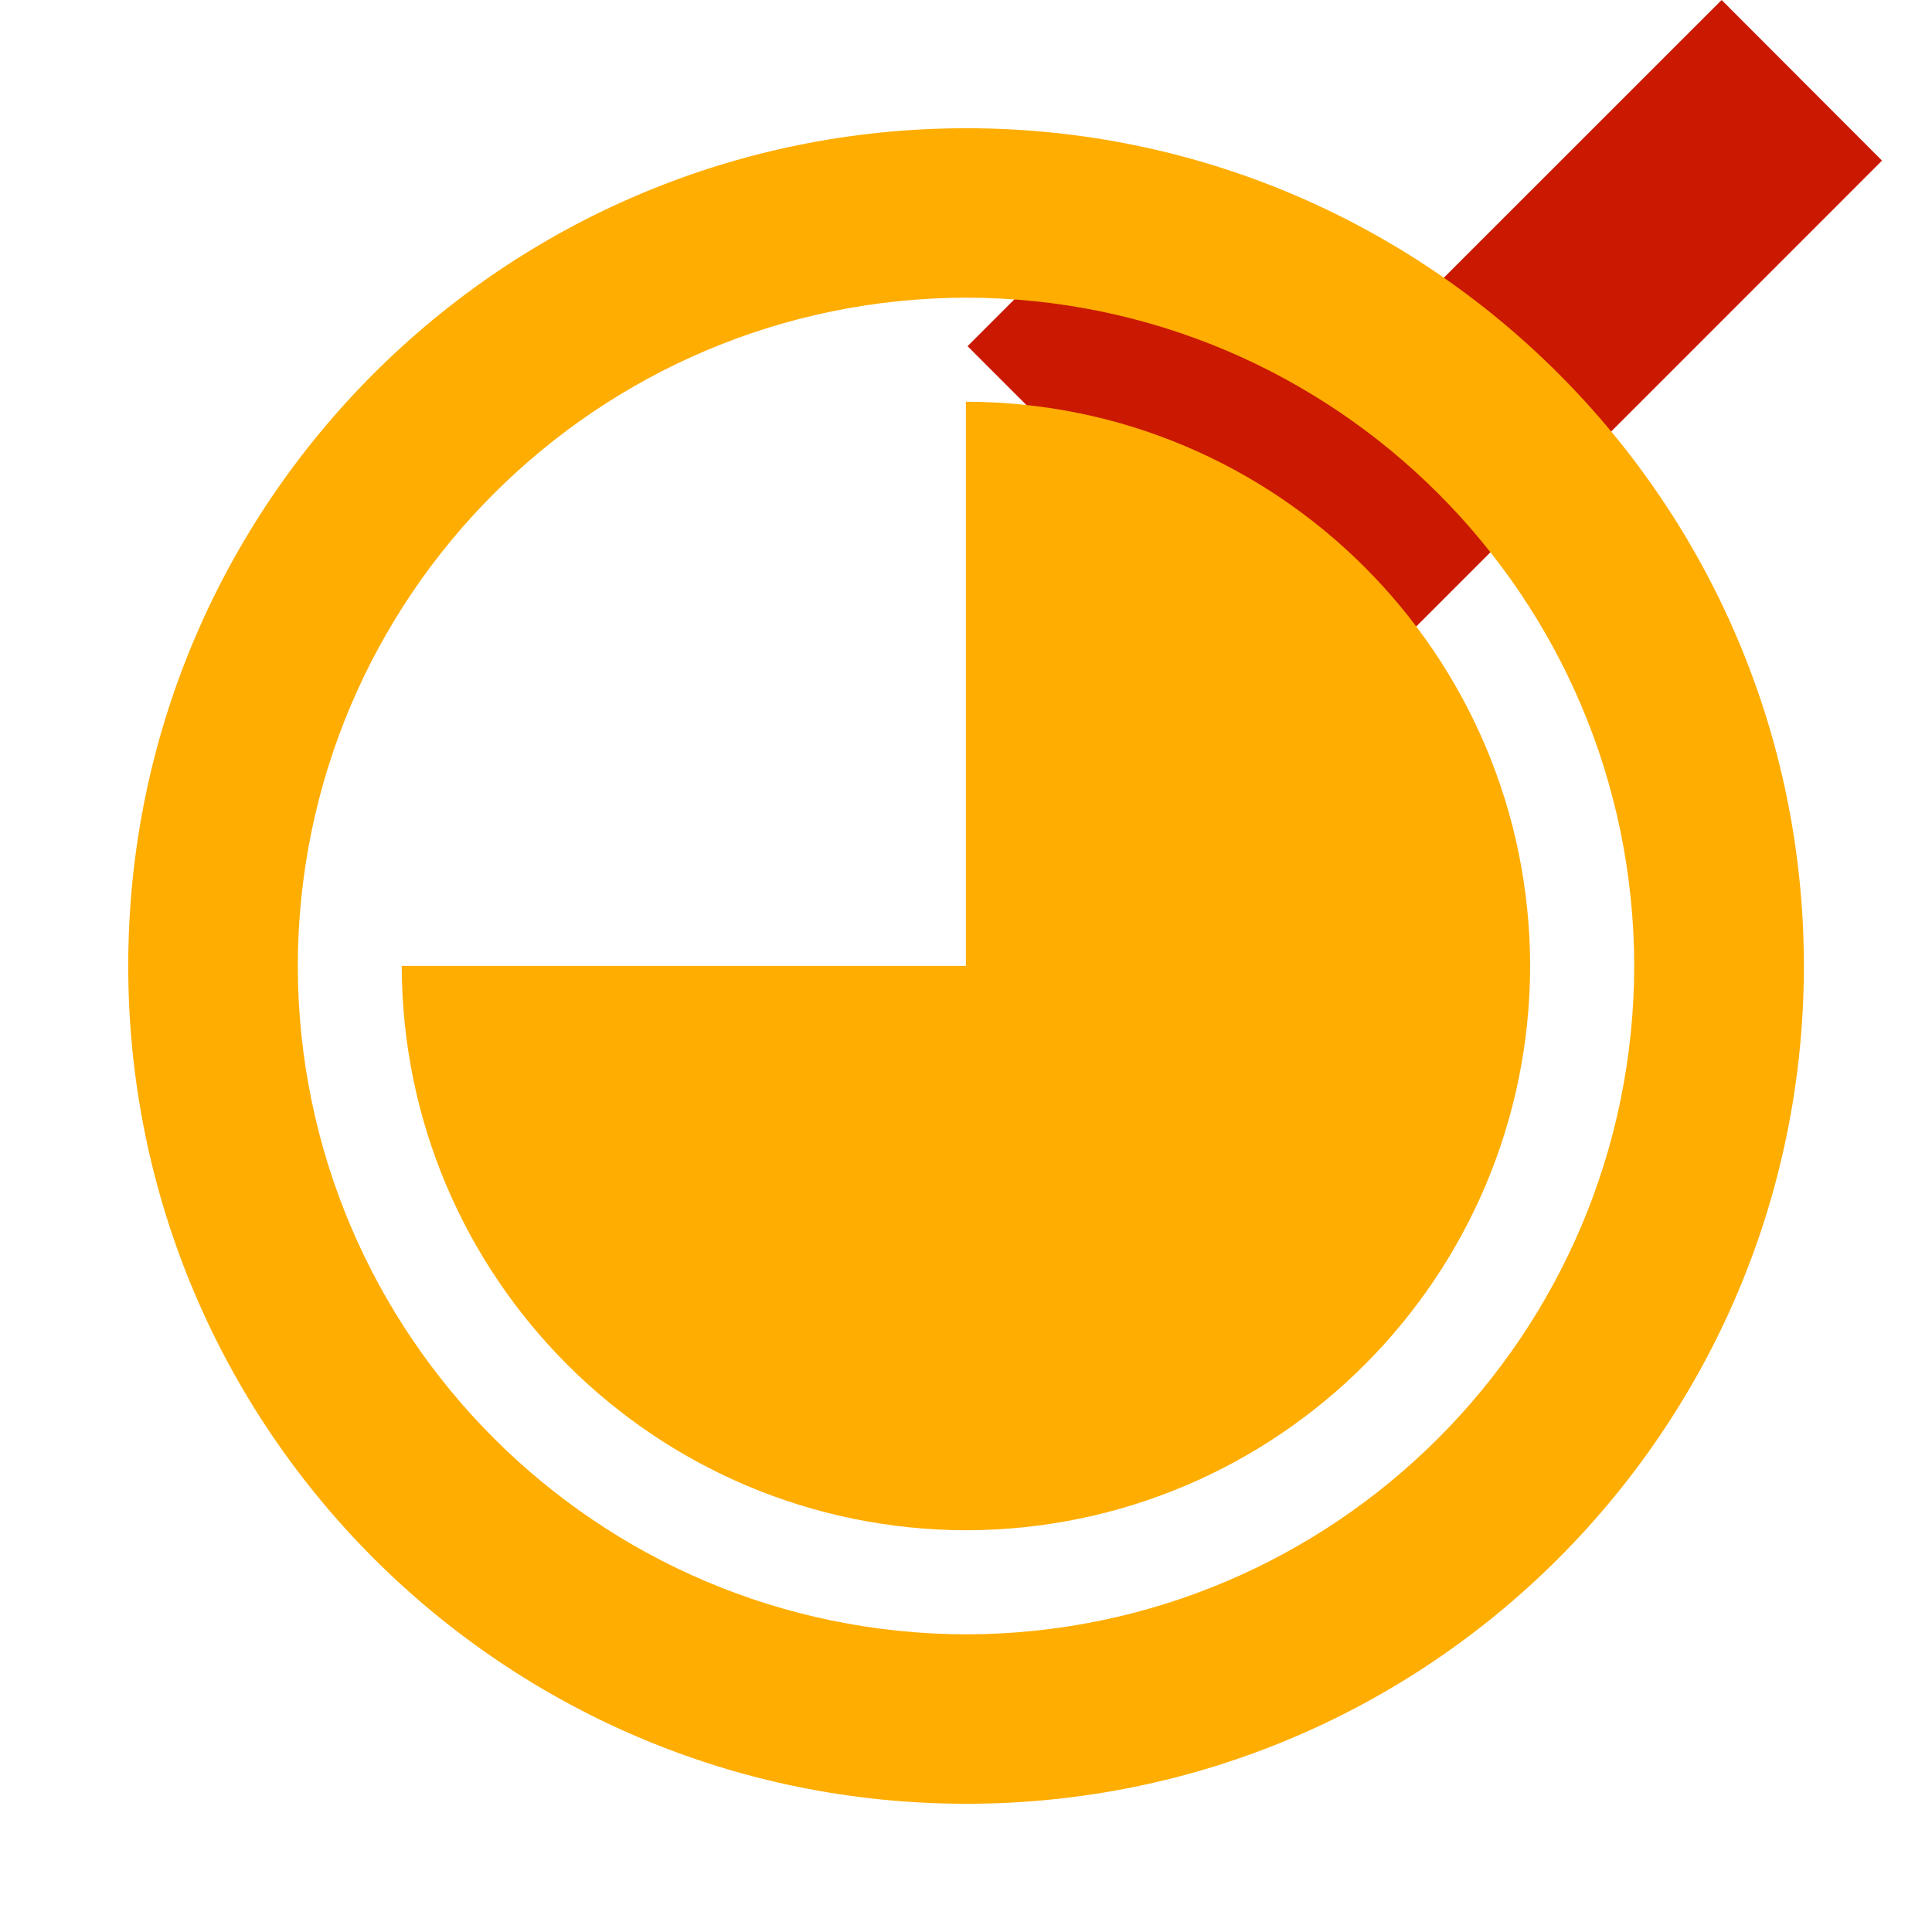 <?xml version="1.0"?><!DOCTYPE svg PUBLIC "-//W3C//DTD SVG 1.1//EN" "http://www.w3.org/Graphics/SVG/1.1/DTD/svg11.dtd"><svg width="16px" height="16px" xmlns="http://www.w3.org/2000/svg" viewBox="0 0 16 16" shape-rendering="geometricPrecision" fill="#ffad00"><defs><mask id="accept-path"><rect fill="#fff" width="100%" height="100%"/><polygon points="14.258,-1.414 11.029,1.813 9.339,0.123 6.599,2.866 11.031,7.299 17,1.329 " fill="#000"/></mask></defs><polygon points="15.586,1.33 14.258,0 11.029,3.228 9.34,1.539 8.013,2.867 11.031,5.886 " fill="#cb1800"/><g mask="url(#accept-path)"><g><path d="M1.062,7.999c0,3.833,3.107,6.939,6.941,6.939c3.829,0,6.934-3.106,6.936-6.939c-0.002-3.832-3.106-6.936-6.936-6.937 C4.169,1.062,1.062,4.168,1.062,7.999z M13.534,7.999c-0.006,3.057-2.478,5.529-5.531,5.536 c-3.059-0.007-5.531-2.479-5.537-5.536c0.006-3.056,2.478-5.528,5.537-5.534C11.057,2.471,13.528,4.943,13.534,7.999z"/></g><path d="M8,7.999H3.327c0.005,2.581,2.093,4.668,4.675,4.674c2.578-0.006,4.665-2.093,4.67-4.674 c-0.005-2.58-2.092-4.668-4.67-4.672c0,0-0.002,0-0.003,0V7.999z"/></g></svg>